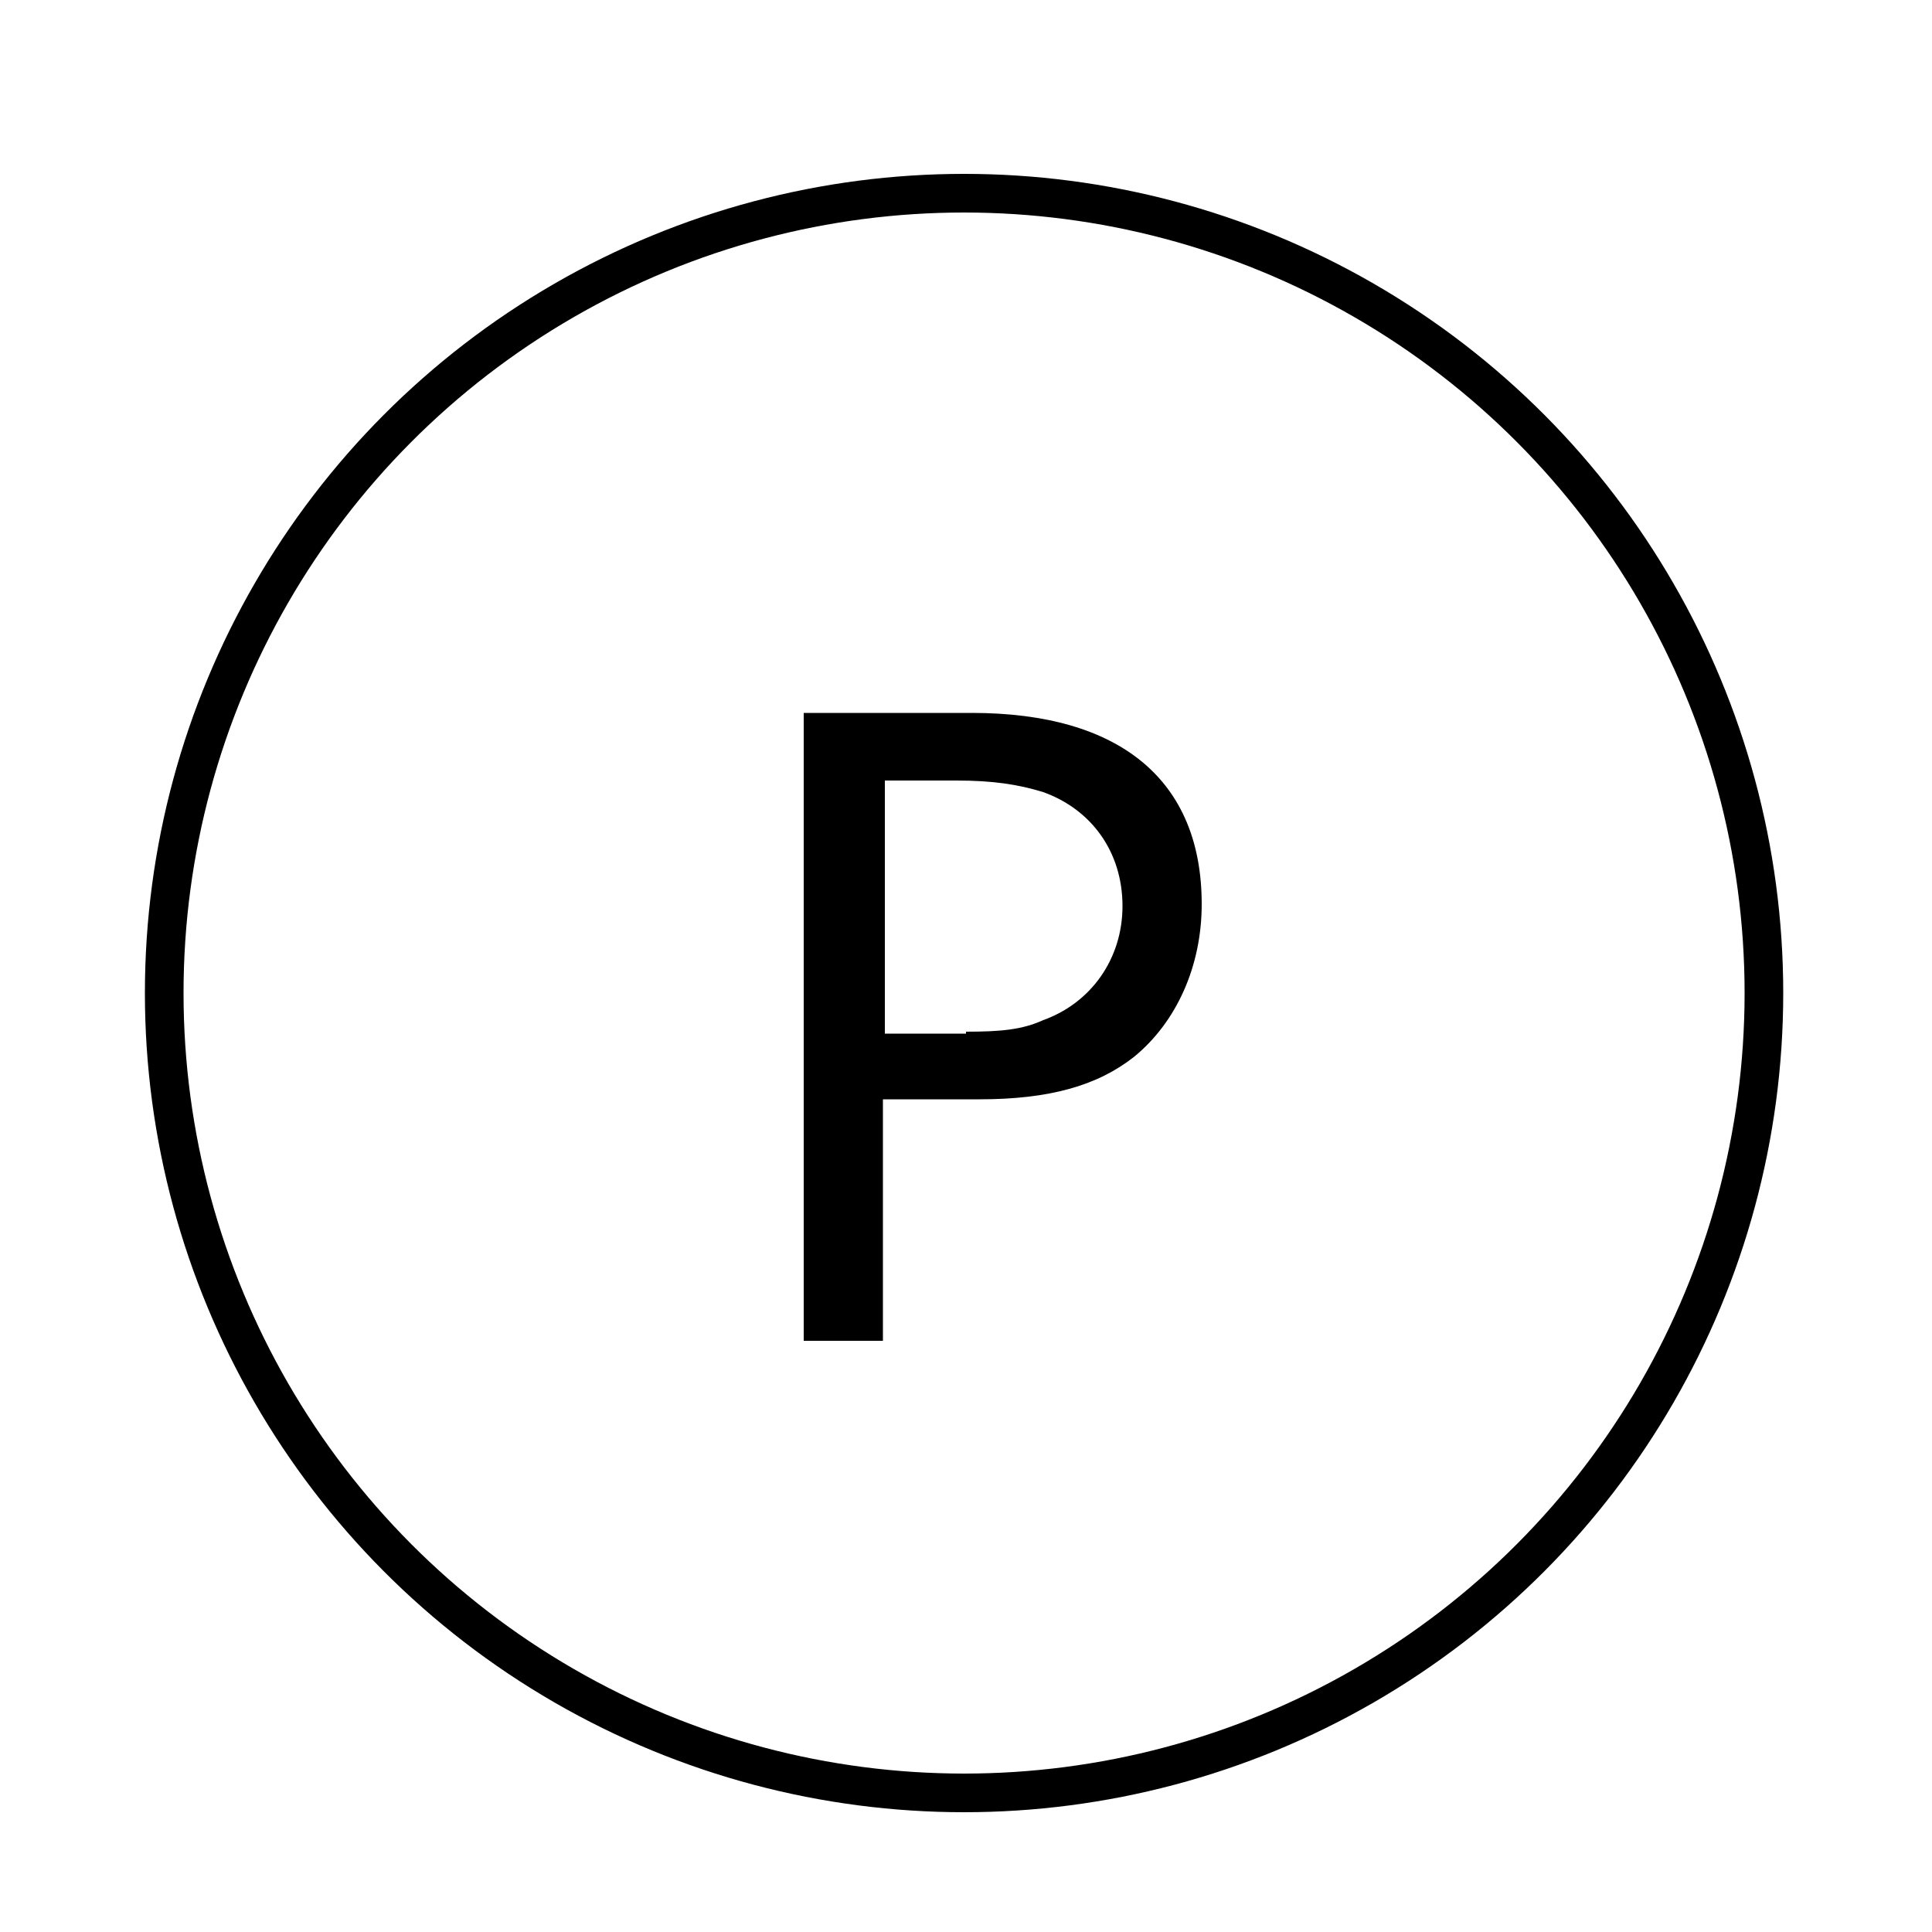 <?xml version="1.0" encoding="utf-8"?>
<!-- Generator: Adobe Illustrator 19.2.0, SVG Export Plug-In . SVG Version: 6.00 Build 0)  -->
<svg version="1.1" id="Layer_1" xmlns="http://www.w3.org/2000/svg" xmlns:xlink="http://www.w3.org/1999/xlink" x="0px" y="0px"
	 viewBox="0 0 100 100" style="enable-background:new 0 0 100 100;" xml:space="preserve">
<style type="text/css">
	.st0{fill:none;stroke:#000000;stroke-width:2;stroke-miterlimit:10;}
</style>
<g>
	<g>
		<path d="M45.7,69.4h-4.1V36.9h8.7c7.7,0,11.9,3.5,11.9,9.9c0,3.2-1.3,6.1-3.5,7.9c-1.9,1.5-4.4,2.2-8,2.2h-5V69.4z M50,53.4
			c1.8,0,2.9-0.1,4-0.6c2.5-0.9,4.1-3.2,4.1-5.9c0-2.8-1.6-5-4.1-5.9c-1.3-0.4-2.6-0.6-4.5-0.6h-3.7v13.1H50z"/>
	</g>
	<circle class="st0" cx="49.9" cy="51.4" r="41.4"/>
</g>
</svg>
